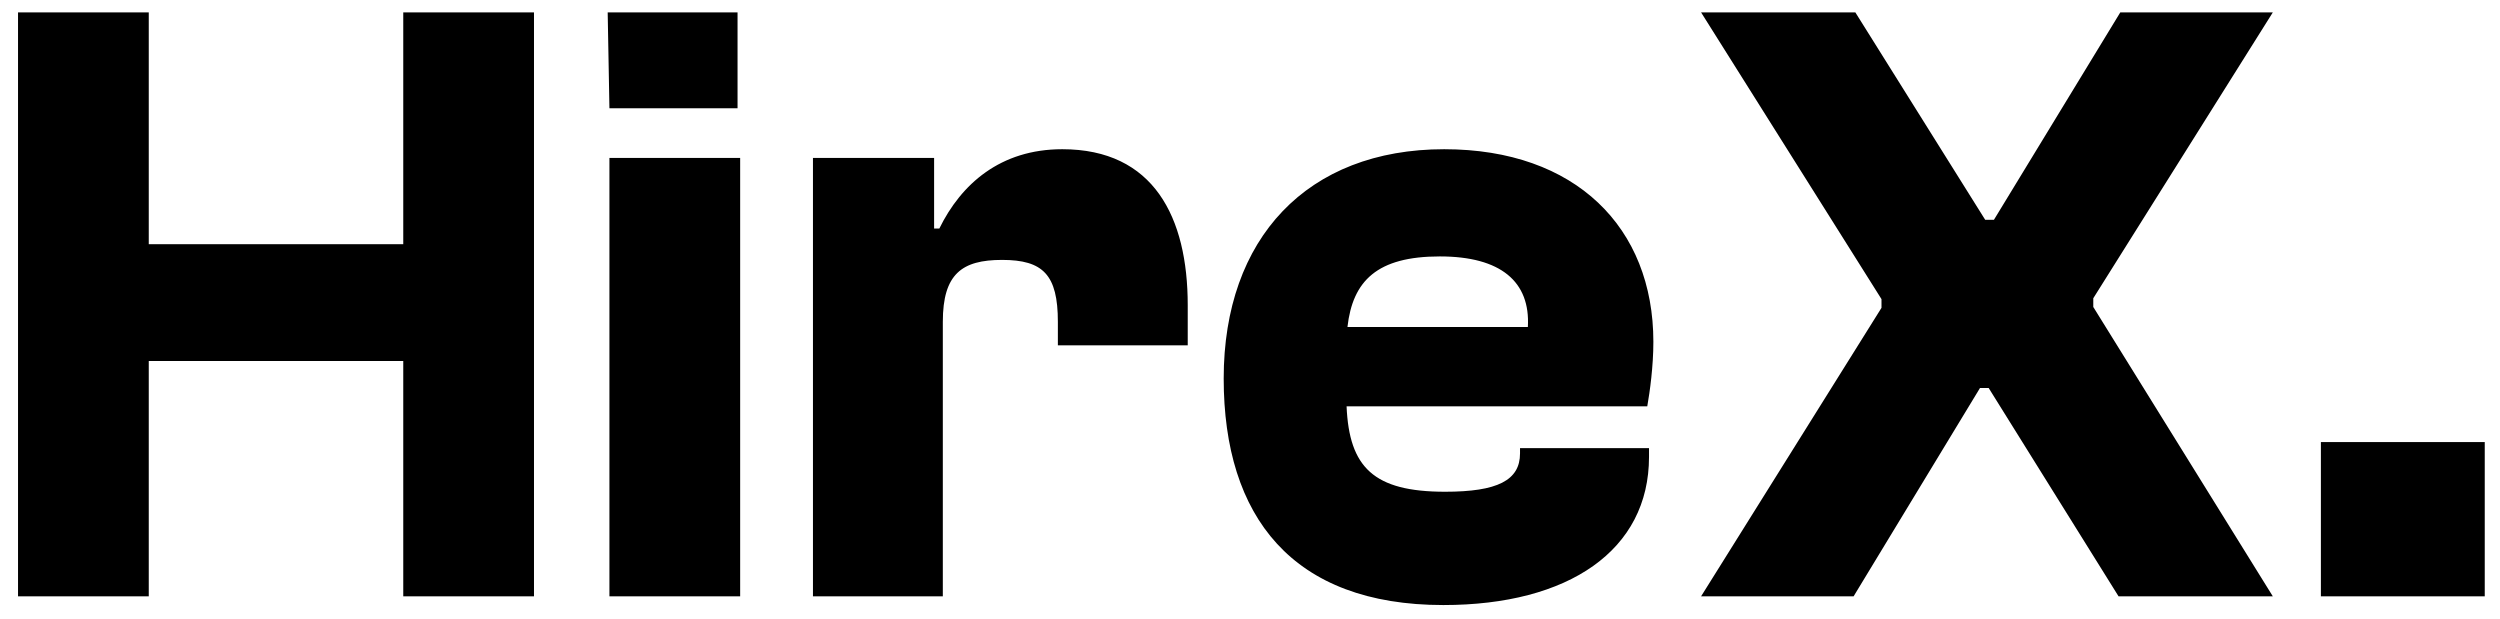 <svg width="109" height="27" viewBox="0 0 109 27" fill="none" xmlns="http://www.w3.org/2000/svg">
<path d="M6.486 26V15.74H17.582V26H23.282V0.54H17.582V10.648H6.486V0.54H0.786V26H6.486ZM32.157 4.72V0.54H26.495L26.571 4.72H32.157ZM32.271 26V6.886H26.571V26H32.271ZM41.107 26V14.03C41.107 11.94 41.943 11.332 43.691 11.332C45.477 11.332 46.123 11.978 46.123 14.03V15.056H51.785V13.308C51.785 9.47 50.303 6.506 46.313 6.506C43.615 6.506 41.905 8.026 40.955 9.964H40.727V6.886H35.445V26H41.107ZM62.929 26.38C68.401 26.38 71.897 23.986 71.897 19.92V19.54H66.273V19.768C66.273 20.946 65.285 21.44 63.005 21.44C59.889 21.44 58.825 20.376 58.711 17.716H71.821C71.935 17.07 72.087 15.968 72.087 14.904C72.087 9.926 68.705 6.506 62.967 6.506C57.001 6.506 53.353 10.382 53.353 16.5C53.353 22.542 56.355 26.38 62.929 26.38ZM62.777 11.18C65.437 11.18 66.729 12.282 66.615 14.258H58.749C58.977 12.244 60.041 11.18 62.777 11.18ZM80.817 26L86.327 16.918H86.707L92.369 26H99.095L91.267 13.384V13.004L99.095 0.54H92.445L86.935 9.584H86.555L80.893 0.54H74.167L82.033 13.042V13.422L74.167 26H80.817ZM108.335 26V19.274H101.191V26H108.335Z" fill="black"/>
</svg>
